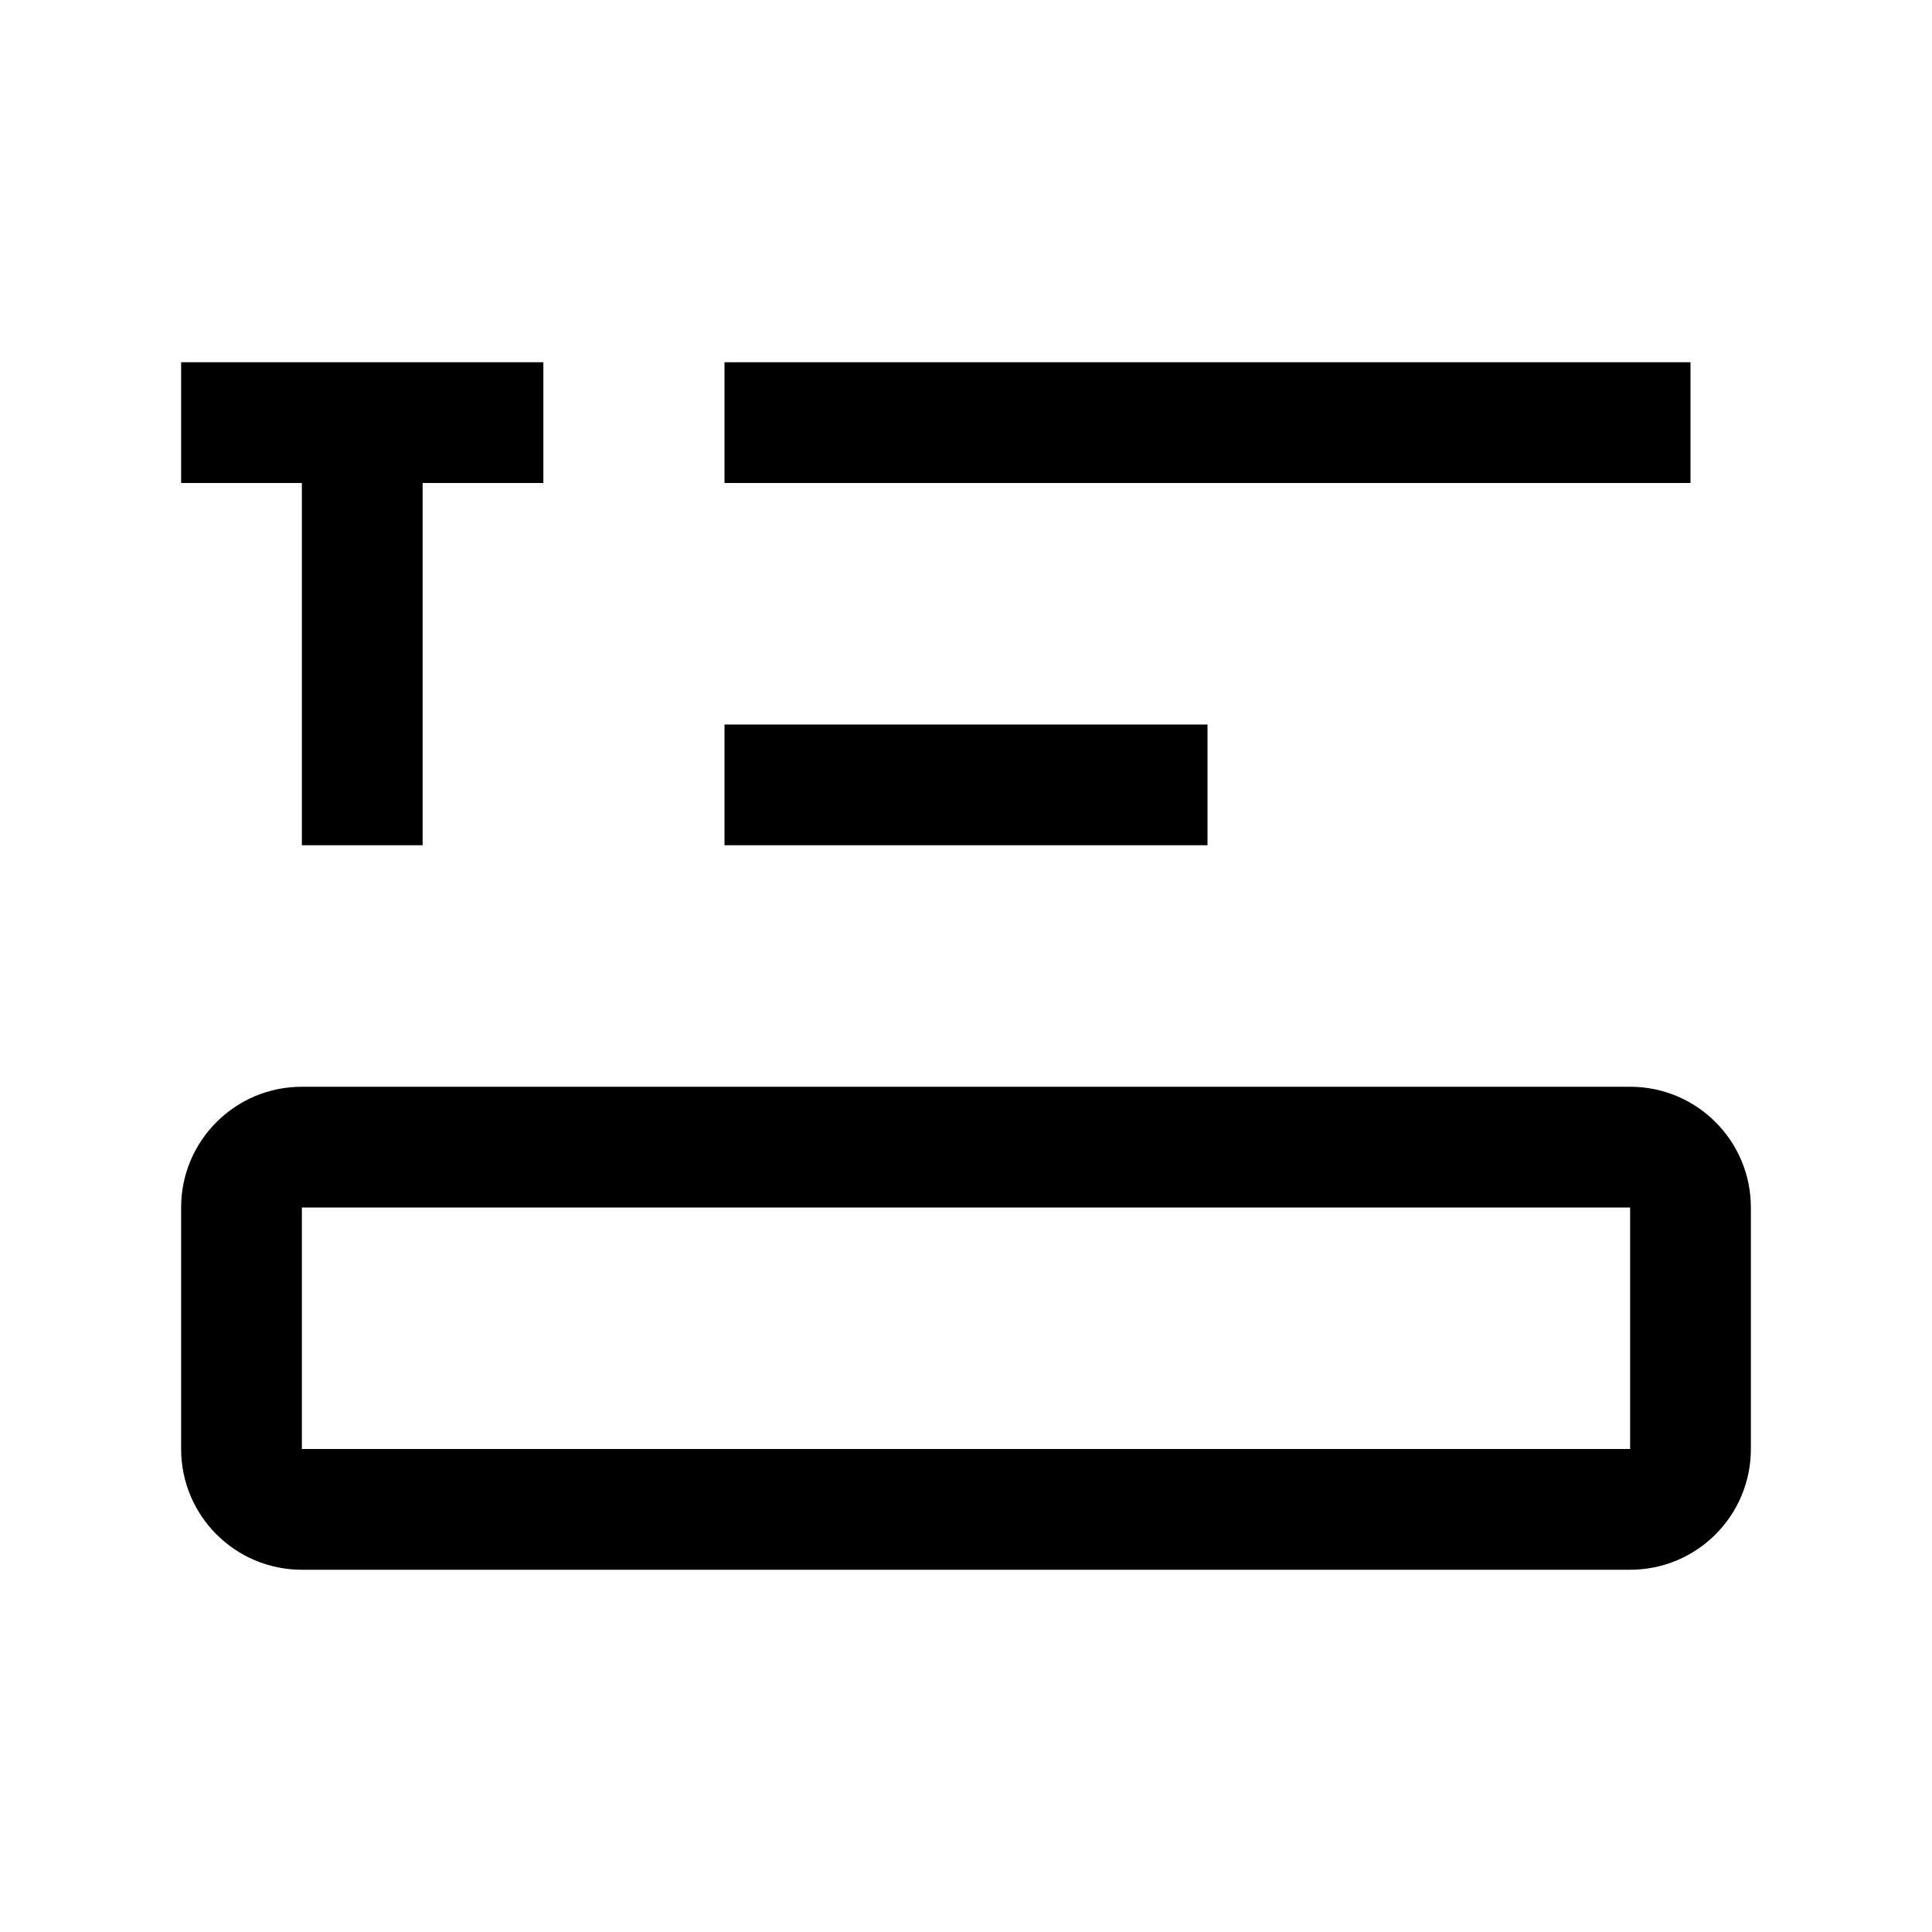 <svg width="32" height="32" viewBox="0 0 32 32" fill="none" xmlns="http://www.w3.org/2000/svg">
<g clip-path="url(#clip0_1345_101760)">
<path fill-rule="evenodd" clip-rule="evenodd" d="M27 18C28.105 18 29 18.895 29 20V24C29 25.105 28.105 26 27 26H5C3.895 26 3 25.105 3 24V20C3 18.895 3.895 18 5 18H27ZM27 20H5V24H27V20ZM20 12V14H12V12H20ZM28 6V8H12V6H28ZM9 6V8H7V14H5V8H3V6H9Z" fill="black"/>
</g>
<defs>
<clipPath id="clip0_1345_101760">
<rect width="32" height="32" fill="white"/>
</clipPath>
</defs>
</svg>
